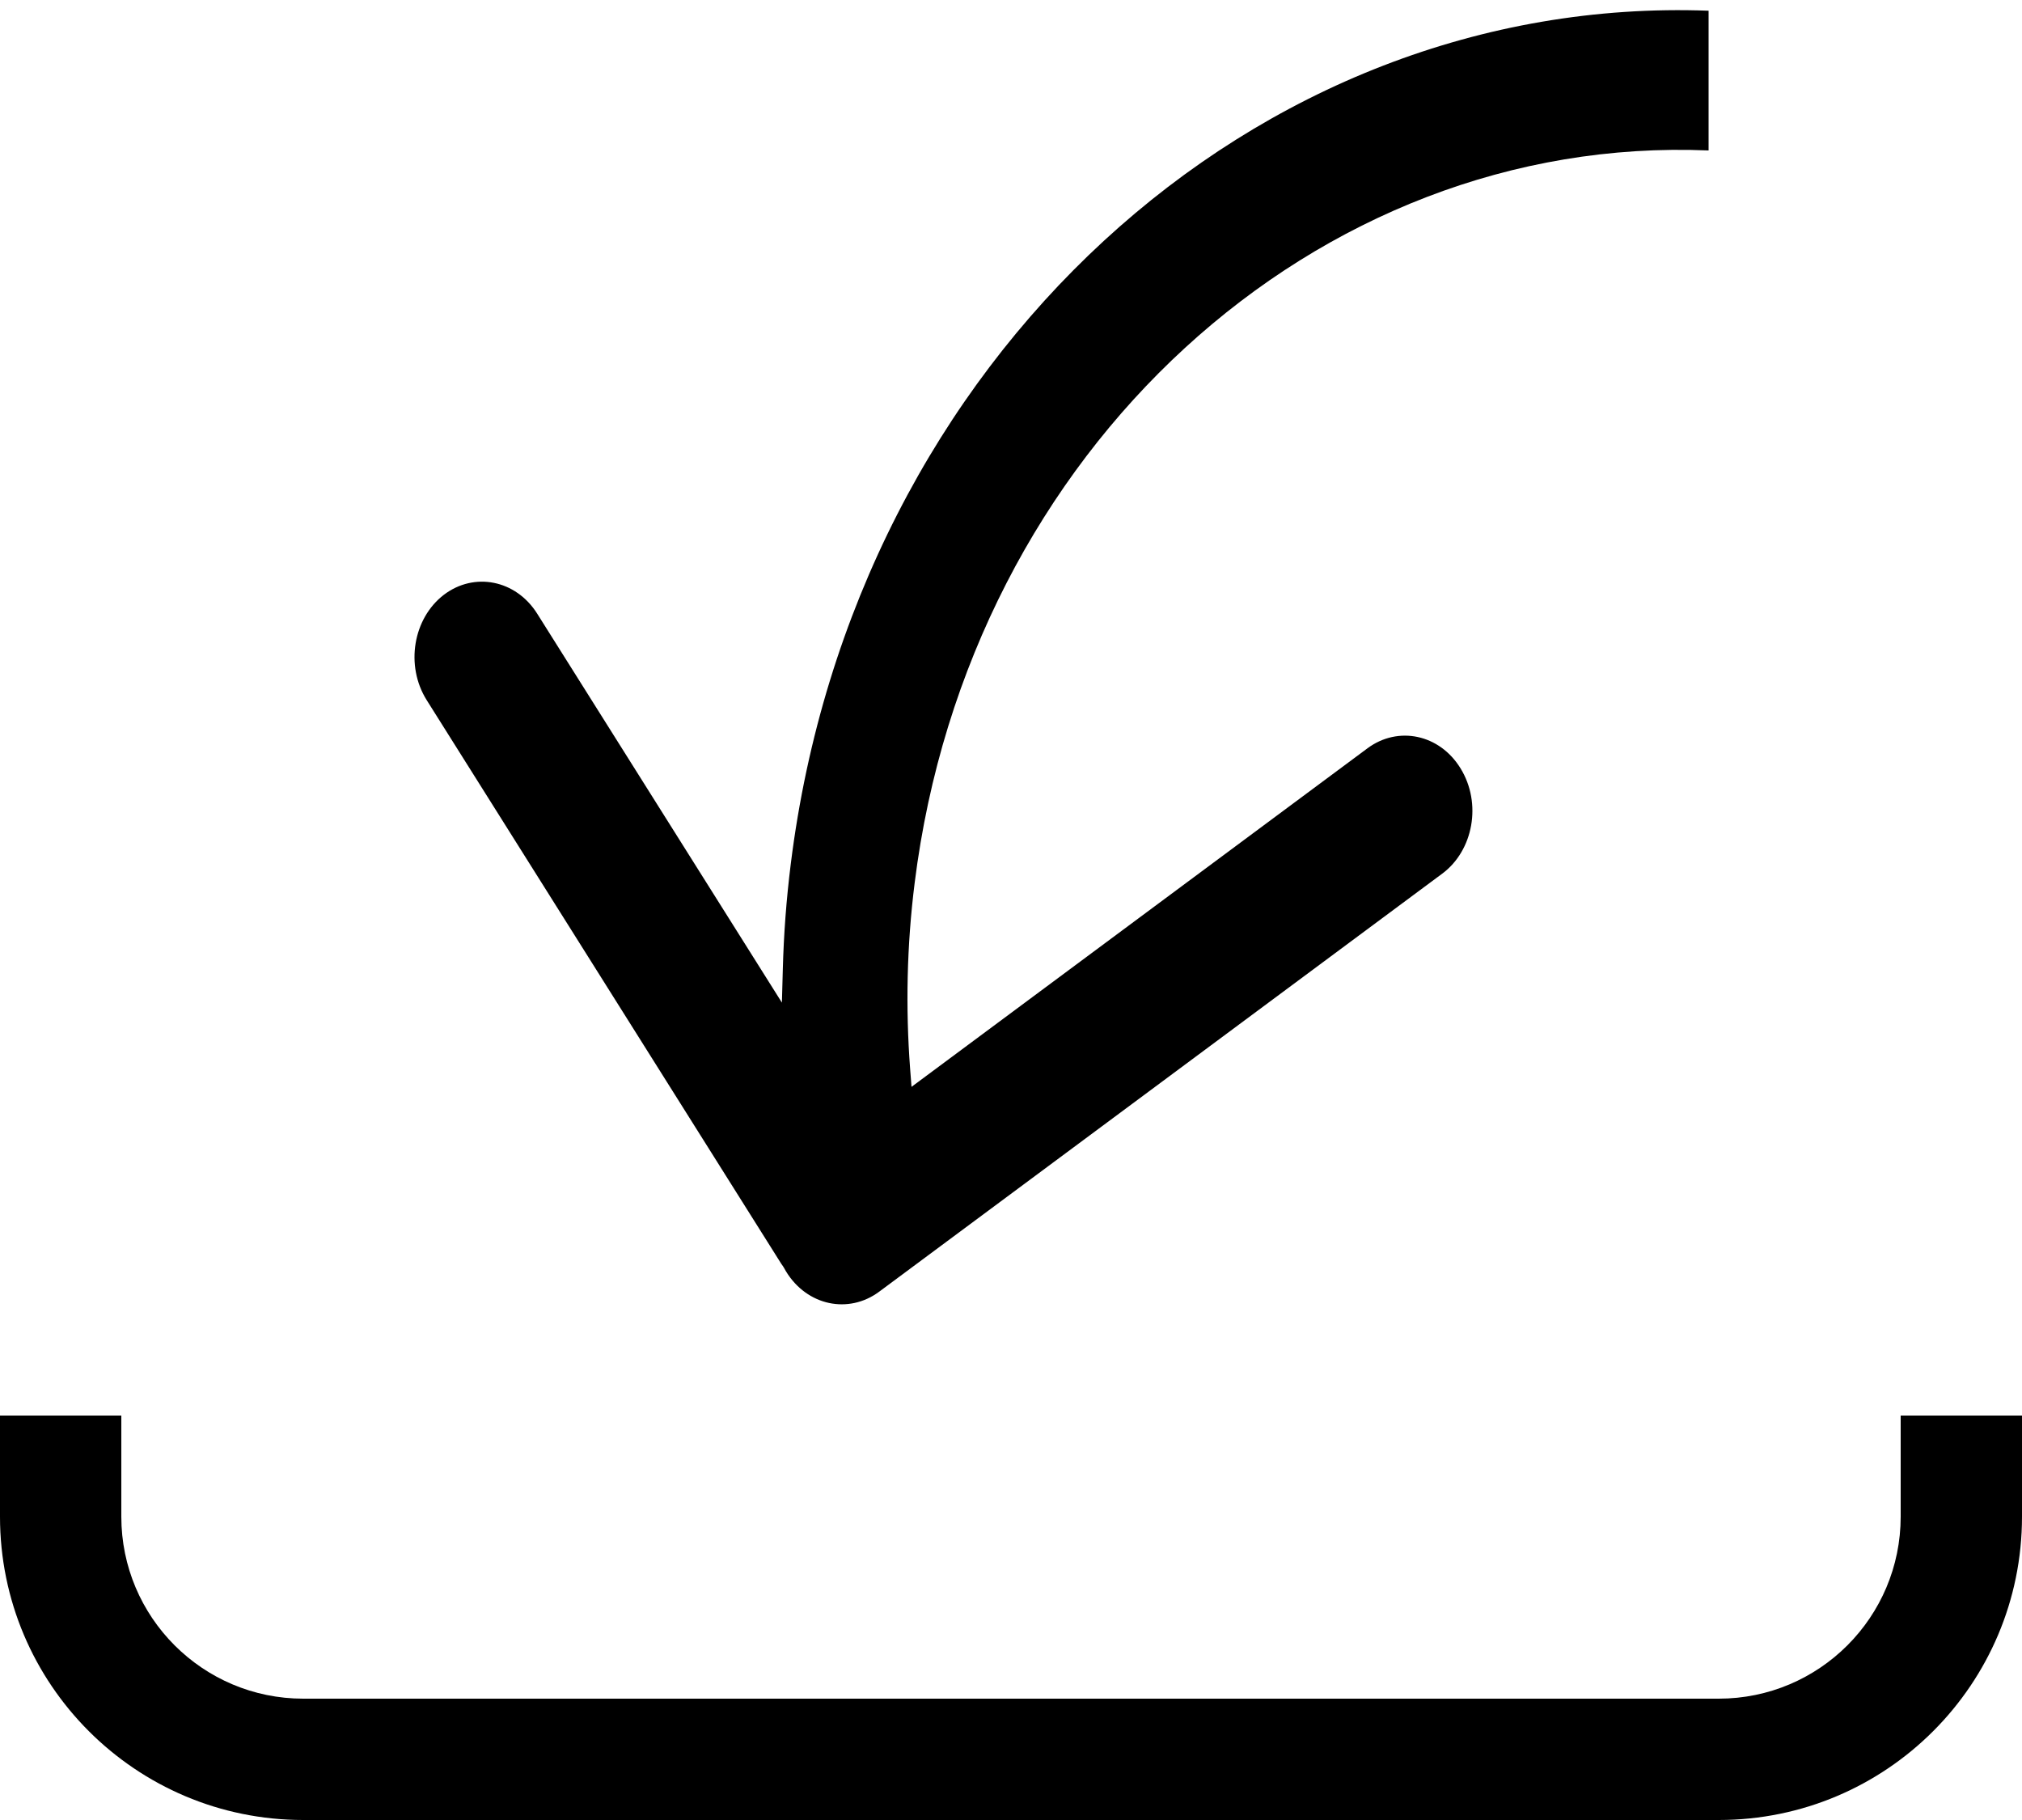 <svg width="20" height="18" viewBox="0 0 20 18" fill="none" xmlns="http://www.w3.org/2000/svg">
<path d="M16.9 0.106V1.488C13.026 1.325 9.582 4.442 9.047 8.733C8.969 9.353 8.957 9.968 9.002 10.568L9.016 10.749L13.527 7.4C13.828 7.177 14.239 7.26 14.447 7.6C14.659 7.945 14.573 8.412 14.266 8.64L8.696 12.775C8.394 12.999 7.983 12.915 7.775 12.575C7.768 12.564 7.761 12.552 7.755 12.54L7.749 12.53L7.744 12.522C7.739 12.515 7.734 12.508 7.729 12.501L4.221 6.925C4.006 6.583 4.086 6.115 4.391 5.882C4.69 5.655 5.102 5.733 5.314 6.07L7.734 9.916L7.743 9.586C7.752 9.241 7.778 8.892 7.822 8.542C8.447 3.533 12.425 -0.061 16.9 0.106Z" fill="currentColor"/>
<path d="M0 15V14H1.2V15C1.2 15.994 2.006 16.8 3 16.8H17C17.994 16.8 18.8 15.994 18.8 15V14H20V15C20 16.657 18.657 18 17 18H3C1.343 18 0 16.657 0 15Z" fill="currentColor"/>
</svg>

